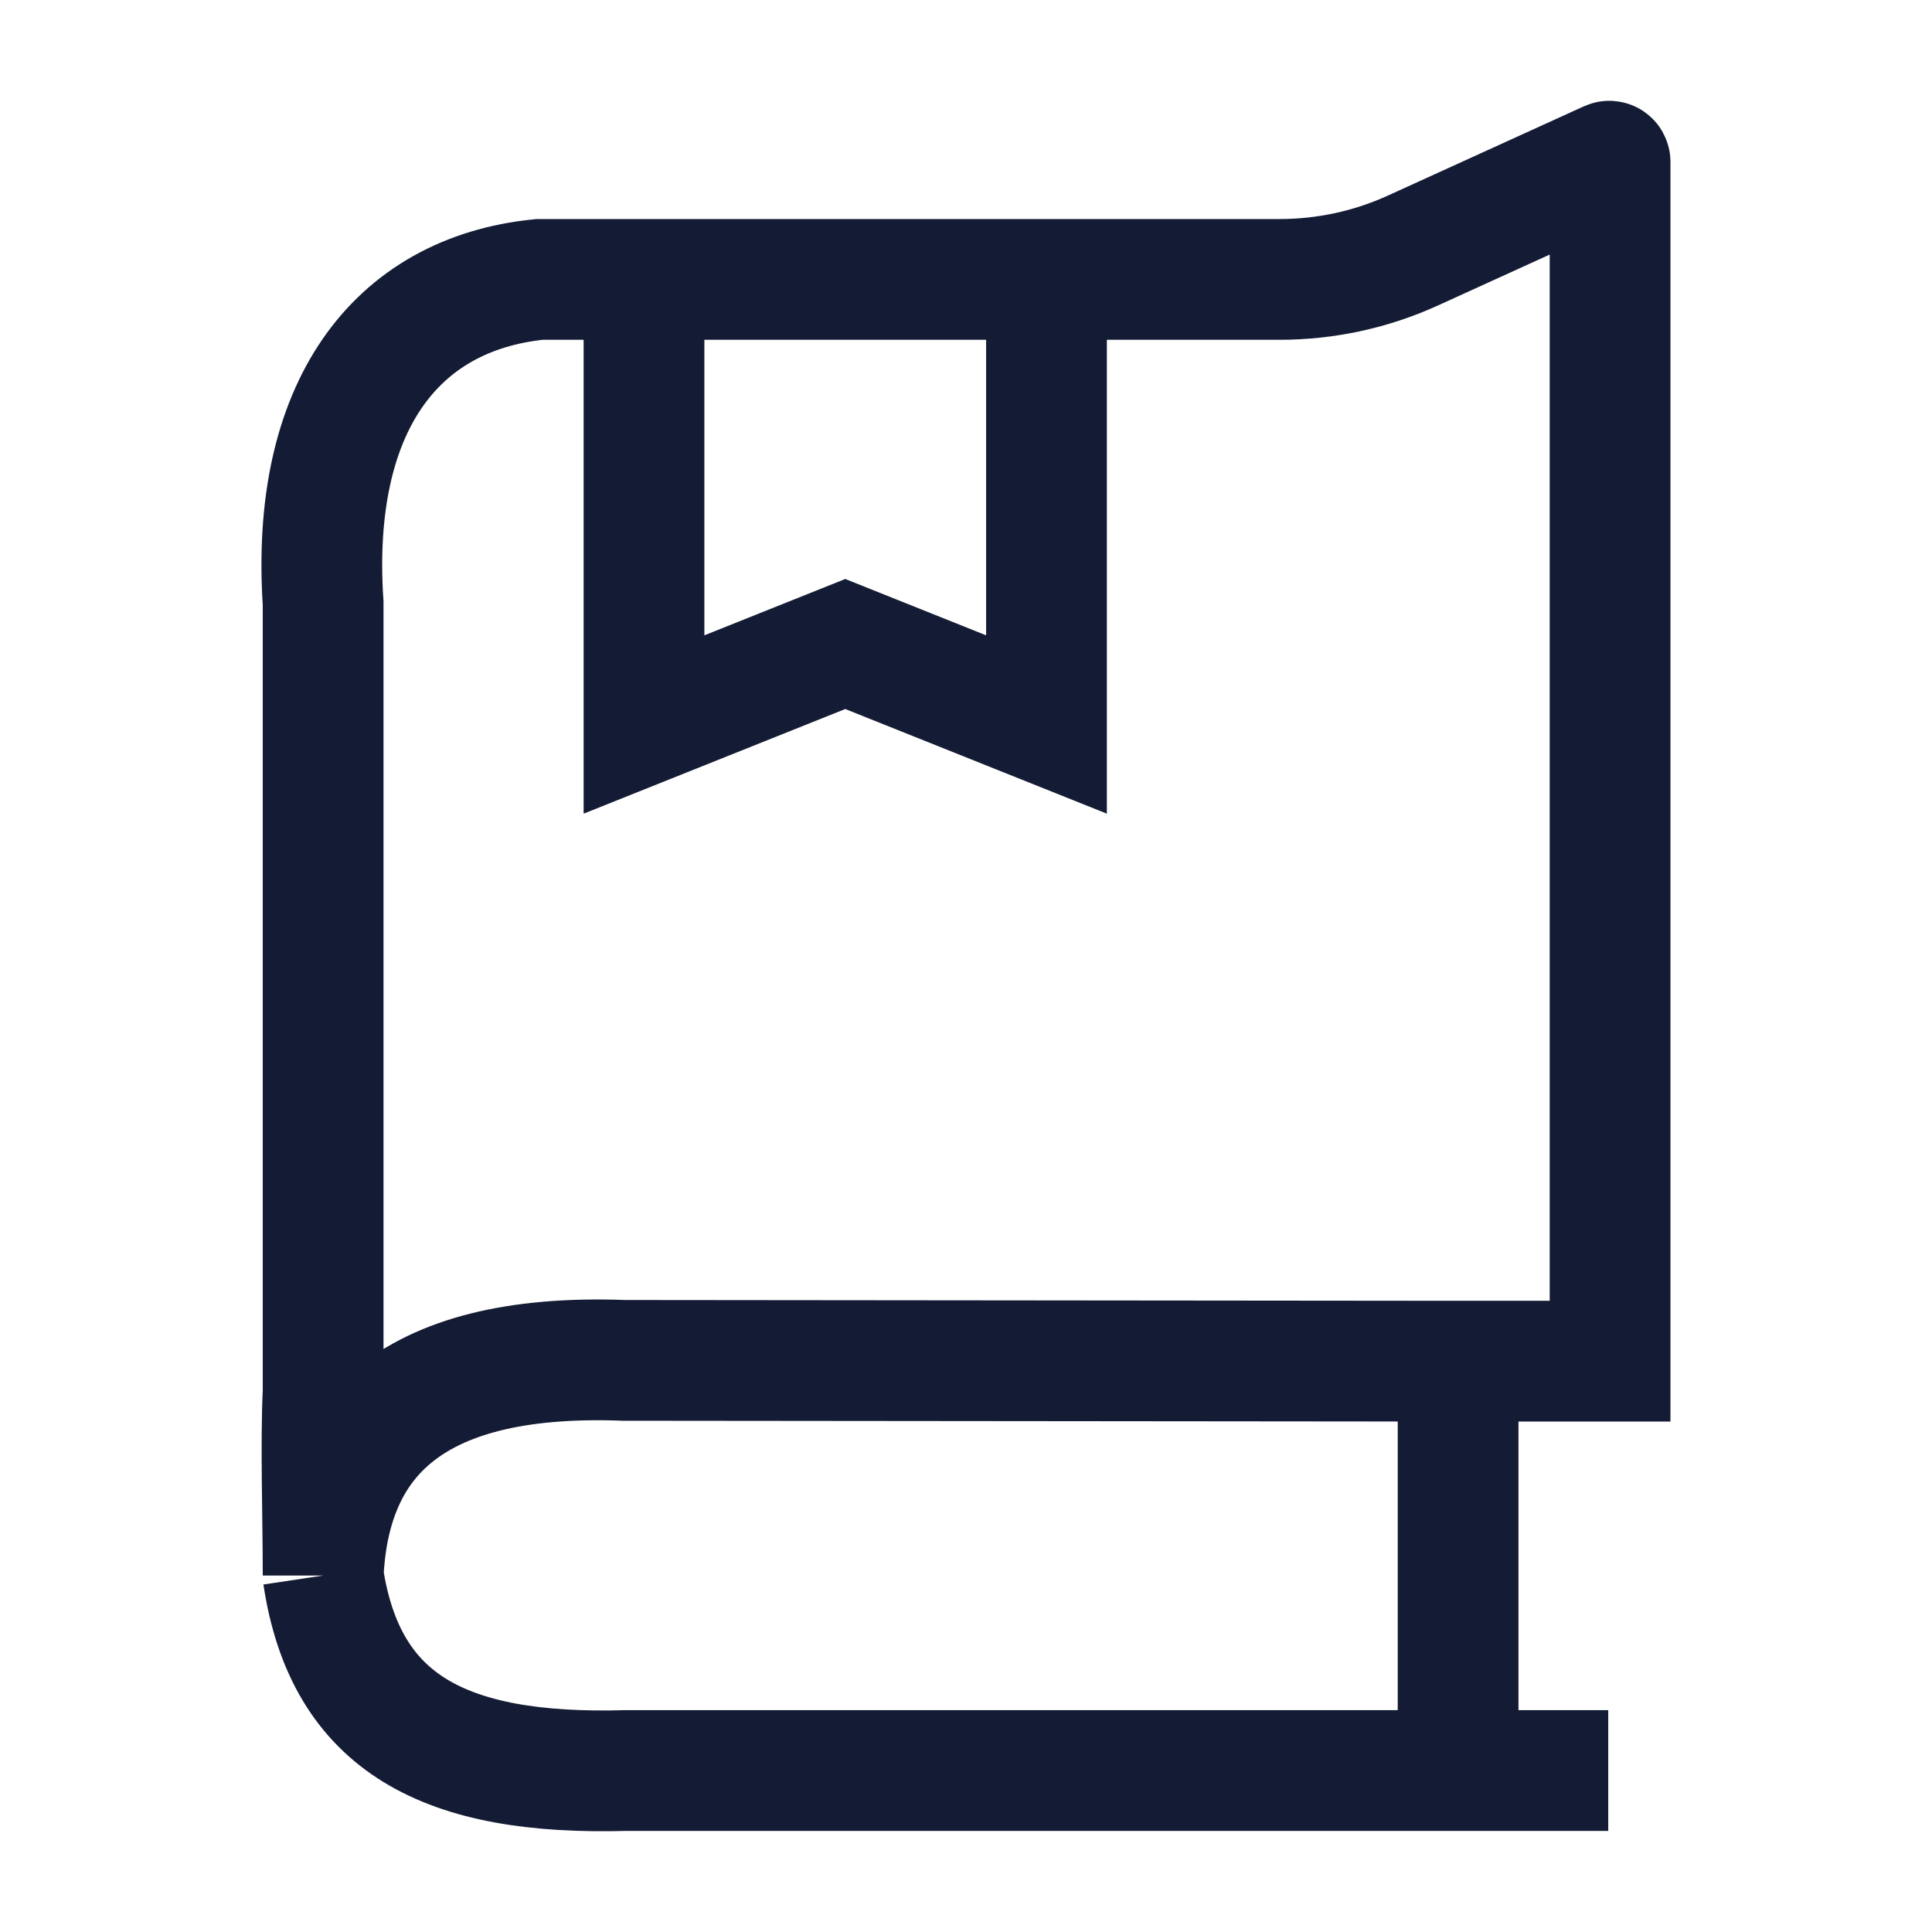 <svg width="24" height="24" viewBox="0 0 24 24" fill="none" xmlns="http://www.w3.org/2000/svg">
<path d="M8 3.5V9L10.5 8L13 9V3.5" stroke="#141B34" stroke-width="1.5"/>
<path d="M18.113 21.994H7.781C5.524 22.058 4.29 21.412 4.014 19.572M18.113 21.994H19.978M18.113 21.994V16.909M18.113 16.909H20.001V2.012C20.001 2.005 19.994 2 19.987 2.003L17.552 3.112C17.032 3.349 16.467 3.471 15.896 3.471H6.702C4.901 3.652 3.853 5.07 4.014 7.493V17.285C3.983 17.933 4.014 18.837 4.014 19.572M18.113 16.909L7.751 16.899C5.019 16.797 4.088 17.949 4.014 19.572" stroke="#141B34" stroke-width="1.5"/>
</svg>
